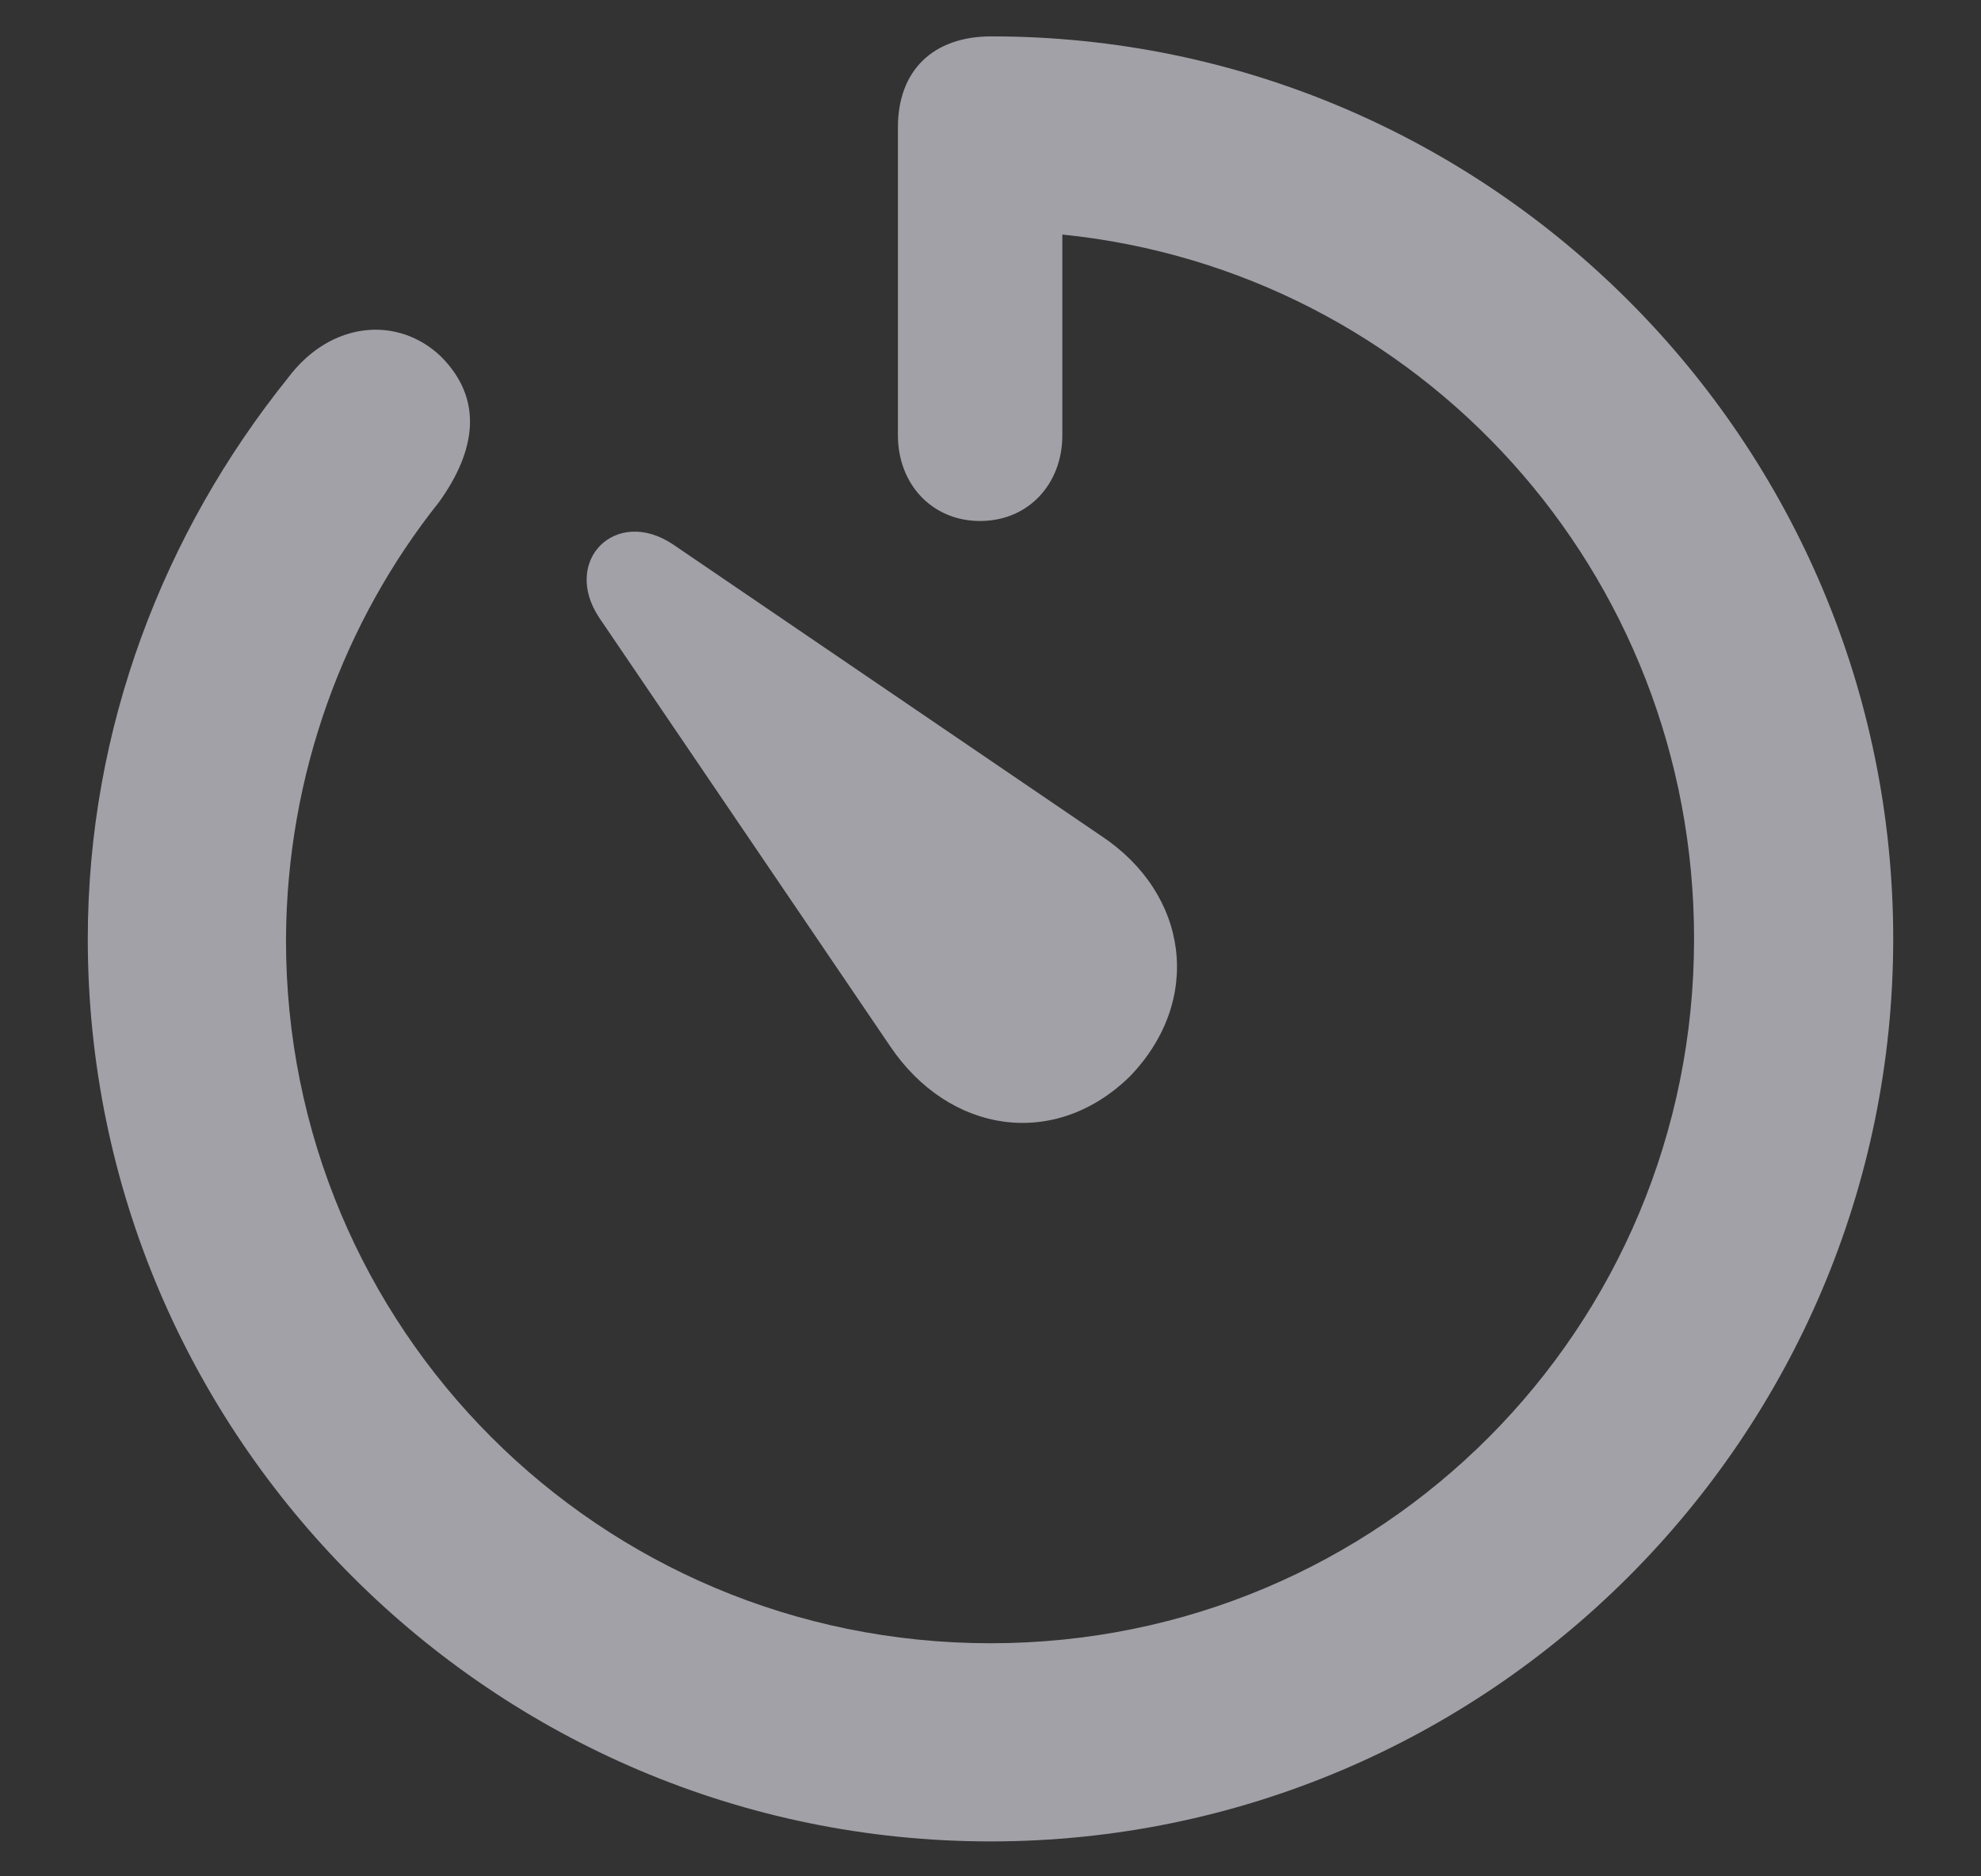 <svg width="19" height="18" viewBox="0 0 19 18" fill="none" xmlns="http://www.w3.org/2000/svg">
<rect x="0" y="0" width="19" height="18" fill="#333333" stroke="none"/>
<path d="M9.5 17.665C14.273 17.665 18.158 13.78 18.158 9.007C18.158 4.234 14.281 0.349 9.508 0.349C8.944 0.349 8.612 0.681 8.612 1.221V4.176C8.612 4.641 8.936 4.998 9.4 4.998C9.865 4.998 10.189 4.641 10.189 4.176V2.25C13.617 2.599 16.248 5.487 16.248 9.007C16.248 12.742 13.252 15.764 9.5 15.764C5.748 15.764 2.735 12.742 2.743 9.007C2.751 7.43 3.299 5.96 4.212 4.815C4.569 4.317 4.636 3.827 4.229 3.42C3.822 3.03 3.175 3.072 2.76 3.628C1.573 5.105 0.842 6.981 0.842 9.007C0.842 13.78 4.727 17.665 9.5 17.665ZM10.836 10.327C11.542 9.596 11.401 8.575 10.562 8.019L6.454 5.222C5.906 4.856 5.383 5.379 5.748 5.927L8.537 10.036C9.102 10.874 10.114 11.032 10.836 10.327Z" fill="#EBEBF5" fill-opacity="0.6"/>
</svg>
